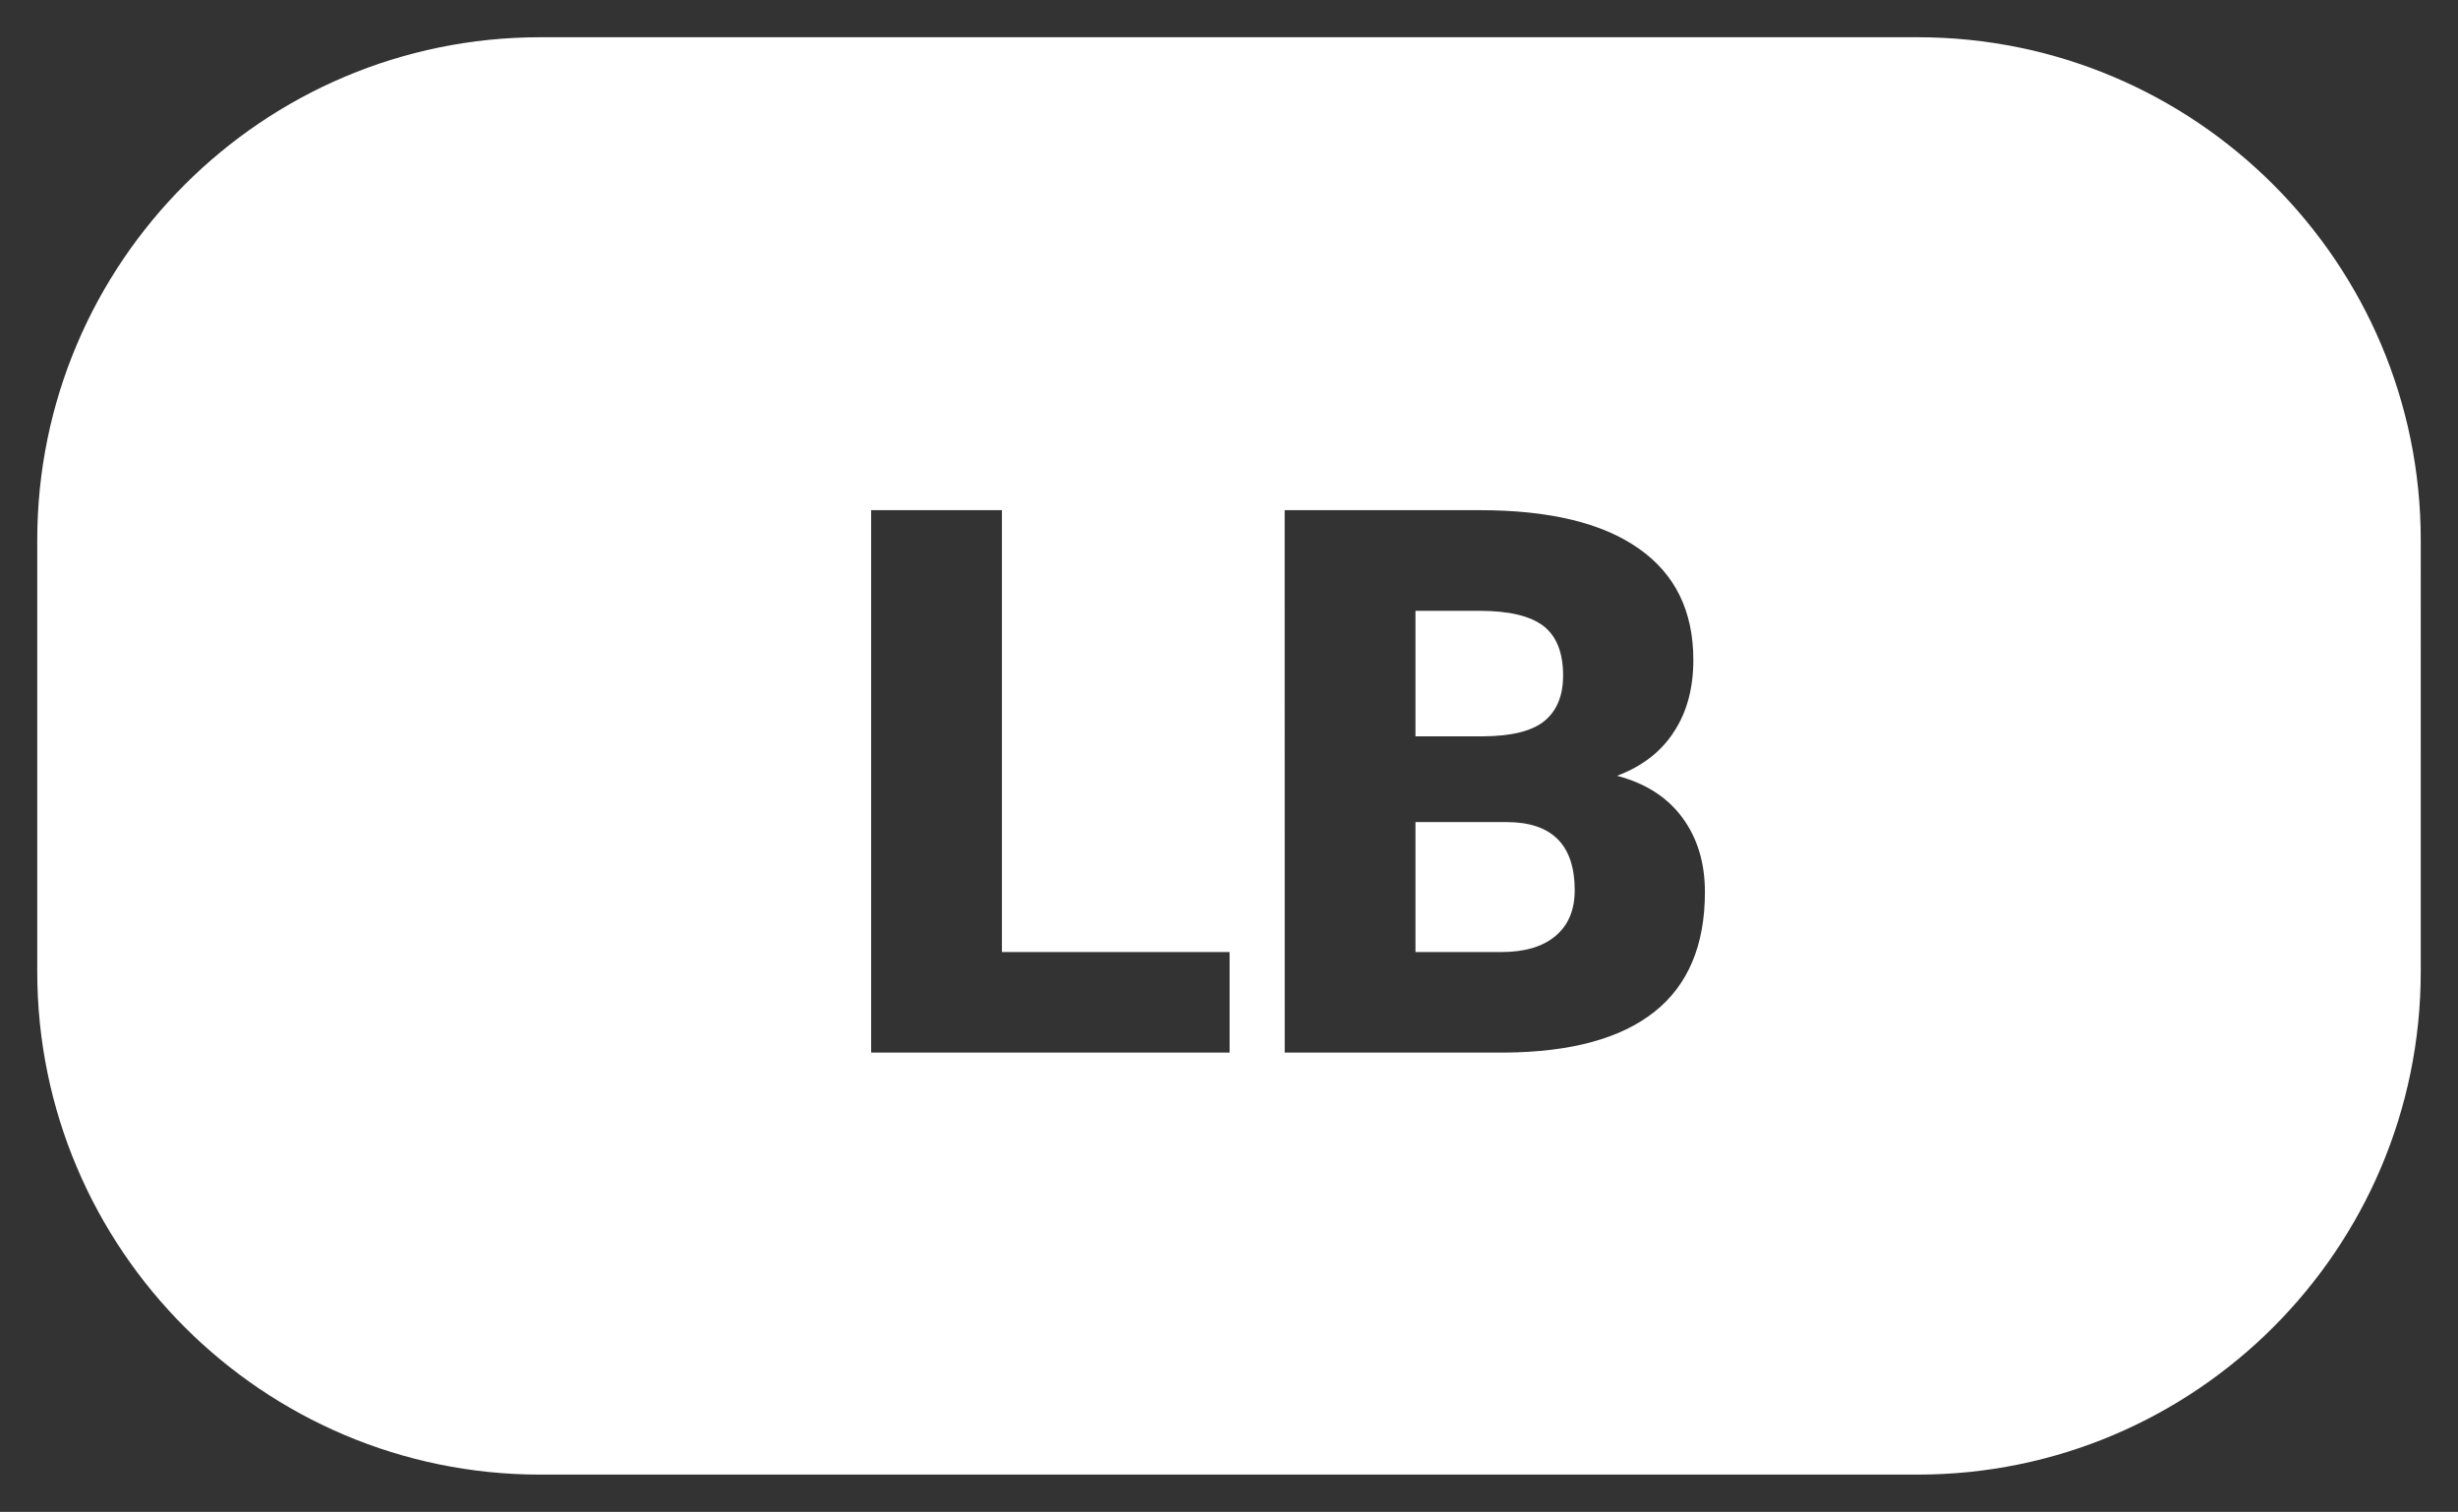 <?xml version="1.0" encoding="UTF-8" standalone="no"?>
<svg
   width="66"
   height="40.599"
   viewBox="0 0 66 40.599"
   version="1.1"
   xml:space="preserve"
   style="clip-rule:evenodd;fill-rule:evenodd;stroke-linejoin:round;stroke-miterlimit:2"
   id="svg22"
   sodipodi:docname="input_BTN-LB.svg"
   inkscape:version="1.1.1 (3bf5ae0d25, 2021-09-20, custom)"
   xmlns:inkscape="http://www.inkscape.org/namespaces/inkscape"
   xmlns:sodipodi="http://sodipodi.sourceforge.net/DTD/sodipodi-0.dtd"
   xmlns="http://www.w3.org/2000/svg"
   xmlns:svg="http://www.w3.org/2000/svg"><rect x="0" y="0" width="66" height="40.599" fill="#333333" stroke="none"/><defs
   id="defs26" /><sodipodi:namedview
   id="namedview24"
   pagecolor="#ffffff"
   bordercolor="#666666"
   borderopacity="1.0"
   inkscape:pageshadow="2"
   inkscape:pageopacity="0.0"
   inkscape:pagecheckerboard="true"
   showgrid="false"
   fit-margin-left="1"
   fit-margin-top="1"
   fit-margin-right="1"
   fit-margin-bottom="1"
   inkscape:zoom="8.0843374"
   inkscape:cx="-34.325633"
   inkscape:cy="36.119225"
   inkscape:window-width="1920"
   inkscape:window-height="1011"
   inkscape:window-x="0"
   inkscape:window-y="0"
   inkscape:window-maximized="1"
   inkscape:current-layer="svg22" />
    <g
   id="g341"
   transform="translate(1.02,1)"><path
     id="path2"
     style="fill:#ffffff;stroke-width:0.821"
     d="M 13.49,0 C 6.036,0 -0.02,6.053 -0.02,13.509 v 11.579 c 0,7.456 6.056,13.511 13.509,13.511 h 36.982 c 7.453,0 13.509,-6.054 13.509,-13.511 V 13.509 C 63.98,6.053 57.925,0 50.471,0 Z m 8.881,12.7 h 3.512 v 11.865 h 6.113 v 2.701 h -9.625 z m 11.104,0 h 5.234 c 1.877,0 3.3,0.344 4.274,1.031 0.981,0.687 1.465,1.684 1.465,2.992 0,0.753 -0.171,1.397 -0.522,1.93 -0.343,0.533 -0.85,0.926 -1.527,1.18 0.763,0.2 1.347,0.573 1.752,1.121 0.405,0.547 0.608,1.213 0.608,2 0,1.427 -0.452,2.5 -1.355,3.217 -0.903,0.717 -2.243,1.082 -4.018,1.095 h -5.91 z m 3.512,2.703 v 3.37 h 1.83 c 0.771,-0.006 1.317,-0.147 1.644,-0.421 0.327,-0.274 0.49,-0.679 0.49,-1.214 0,-0.615 -0.179,-1.058 -0.529,-1.329 -0.358,-0.271 -0.926,-0.406 -1.713,-0.406 z m 0,5.672 v 3.491 h 2.306 c 0.631,0 1.113,-0.144 1.456,-0.433 0.343,-0.29 0.514,-0.699 0.514,-1.226 0,-1.214 -0.607,-1.825 -1.814,-1.831 z" /></g>
</svg>

